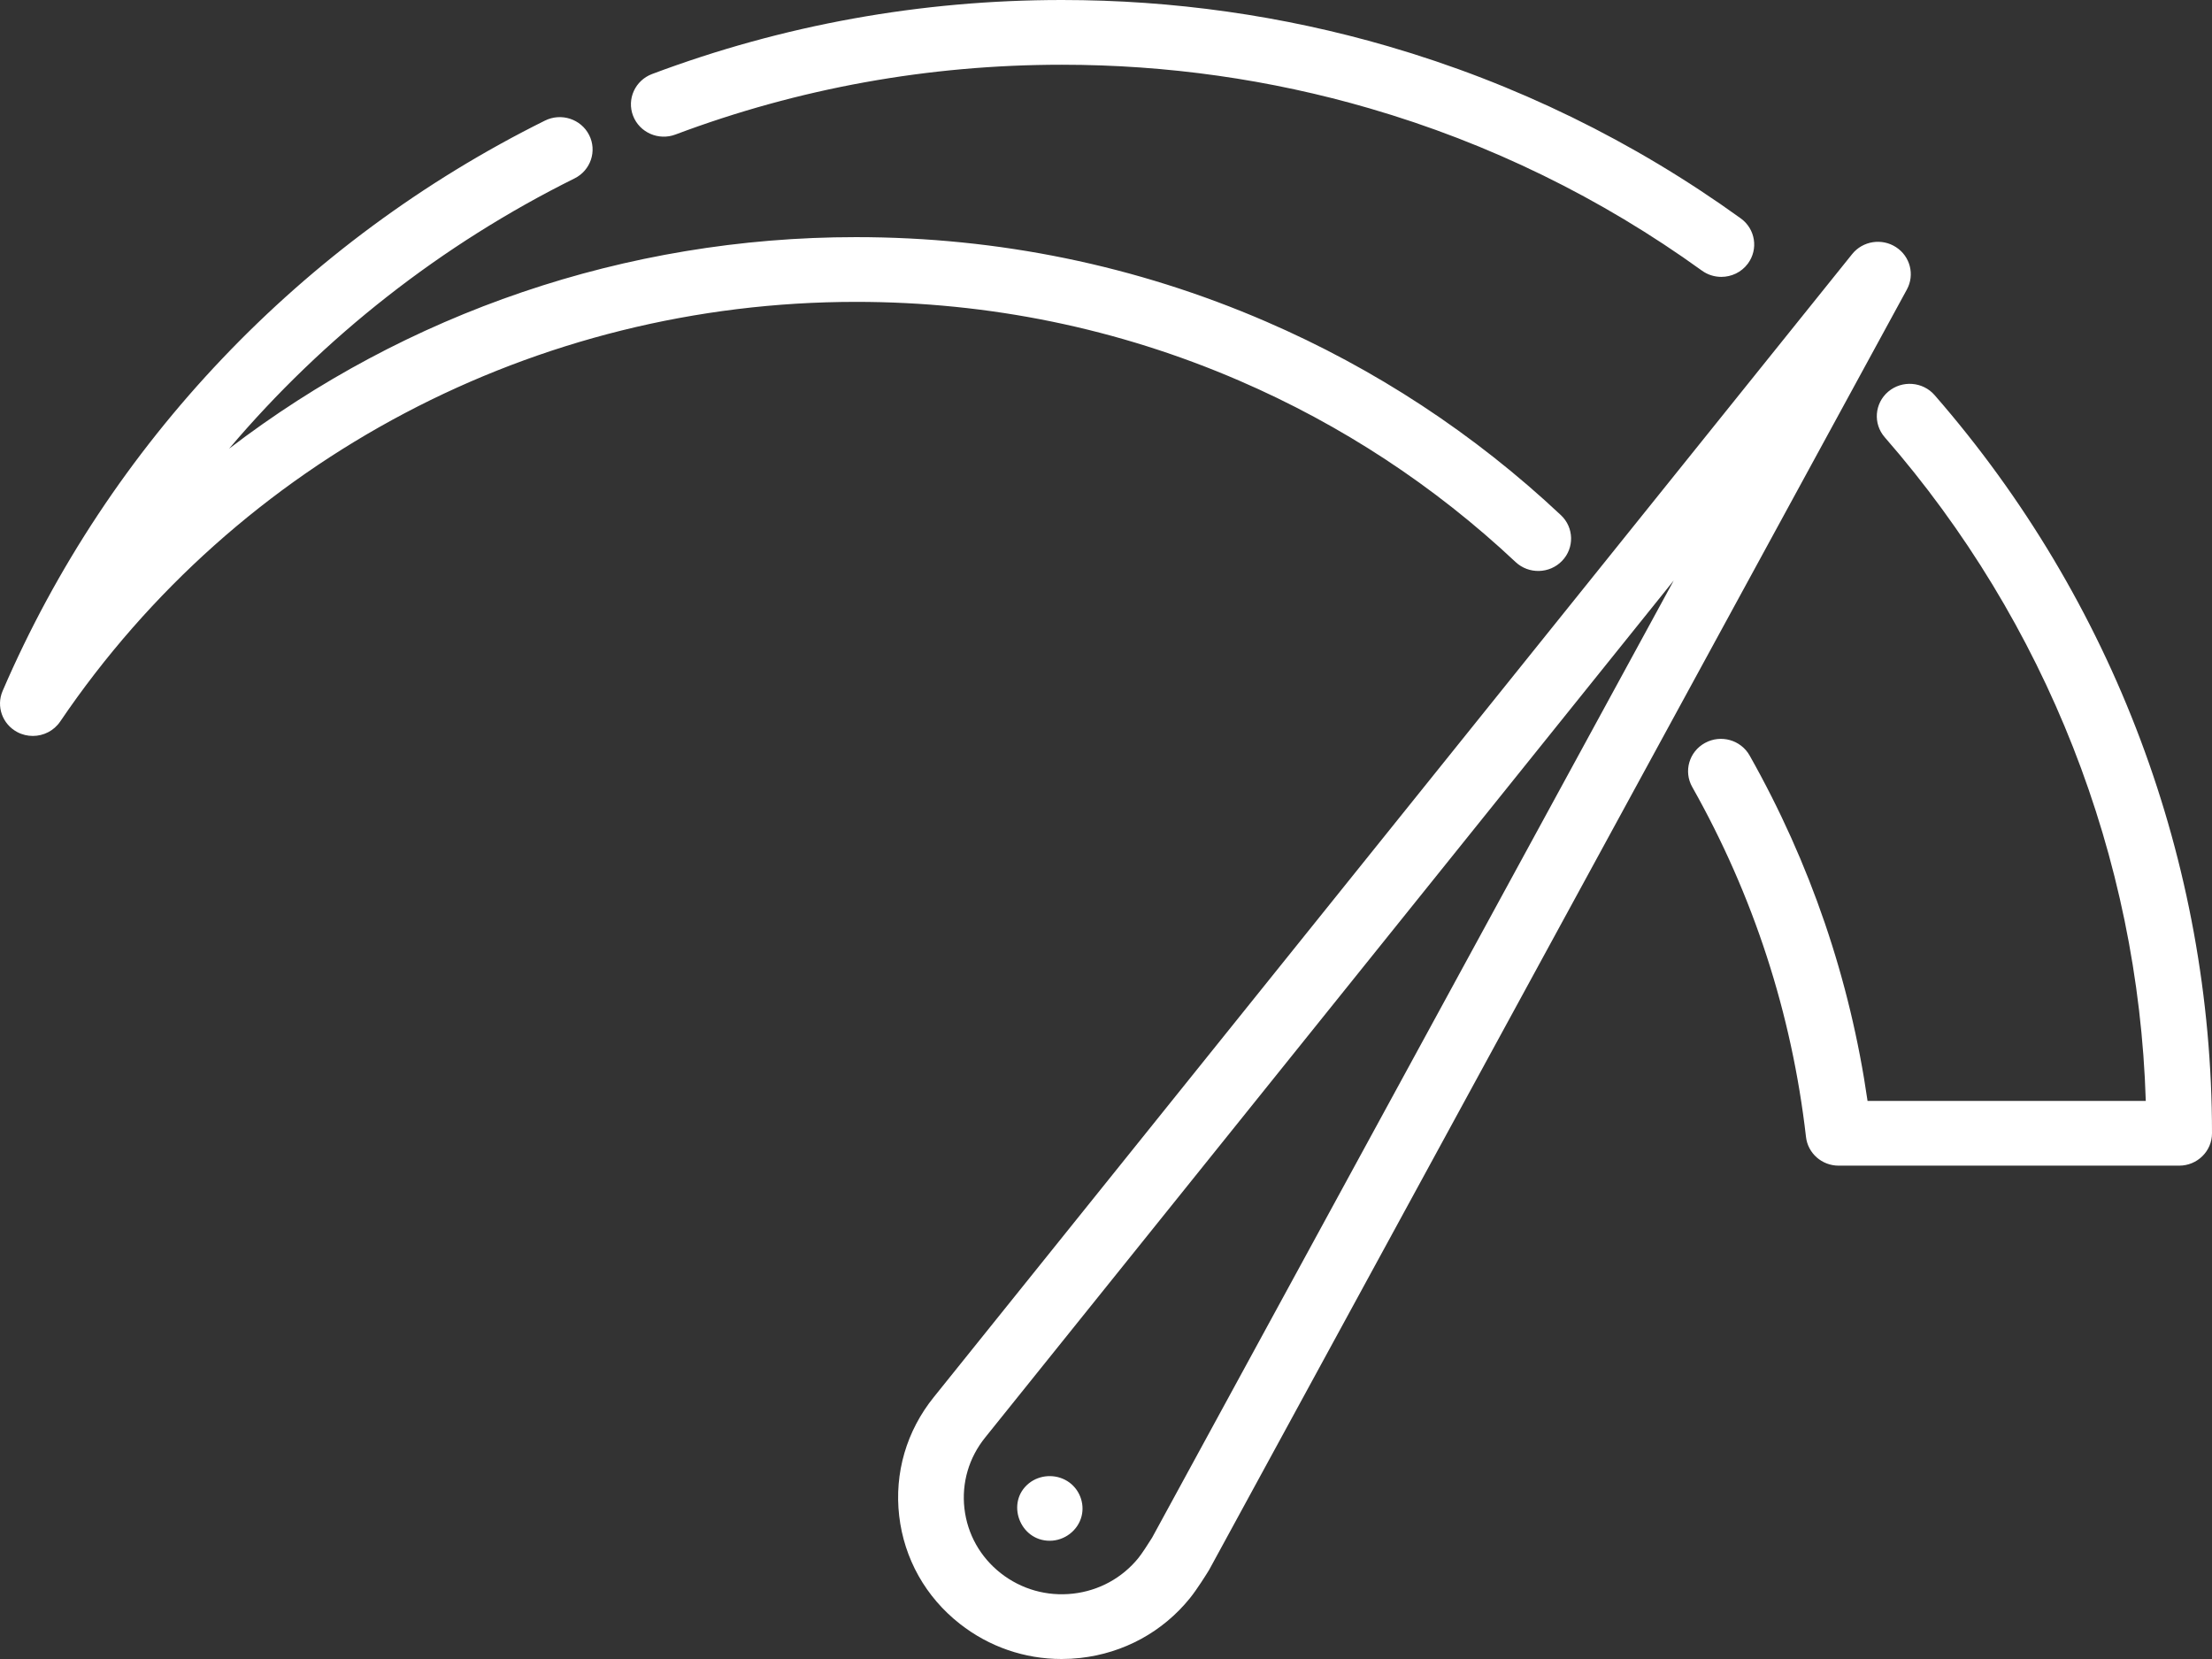 <svg width="64" height="48" viewBox="0 0 64 48" fill="none" xmlns="http://www.w3.org/2000/svg">
<rect x="0" y="0" width="64" height="48" fill="#333333" stroke="none"/>
<g id="icon/black/speed">
<path id="Shape" fill-rule="evenodd" clip-rule="evenodd" d="M40.168 1.34C43.836 2.408 47.267 4.083 50.366 6.319C50.789 6.624 50.881 7.21 50.571 7.628C50.385 7.878 50.096 8.011 49.803 8.011C49.608 8.011 49.411 7.952 49.242 7.83C46.321 5.722 43.087 4.142 39.629 3.136C36.753 2.298 33.757 1.873 30.723 1.873C26.87 1.873 23.109 2.552 19.544 3.892C19.053 4.077 18.504 3.834 18.317 3.351C18.13 2.868 18.376 2.327 18.866 2.142C22.649 0.721 26.638 0 30.723 0C33.939 0 37.117 0.451 40.168 1.34ZM53.589 7.351C53.895 6.971 54.445 6.884 54.856 7.15C55.268 7.416 55.405 7.948 55.172 8.376L34.996 45.399C34.988 45.413 34.98 45.427 34.972 45.441C34.918 45.529 34.638 45.98 34.429 46.239C33.641 47.215 32.514 47.829 31.257 47.97C31.075 47.99 30.894 48 30.713 48C29.647 48 28.619 47.648 27.772 46.983C26.782 46.207 26.159 45.097 26.016 43.858C25.873 42.619 26.229 41.4 27.017 40.424L53.589 7.351ZM32.942 45.072C33.036 44.955 33.223 44.669 33.333 44.491L48.426 16.796L28.506 41.589C28.032 42.175 27.819 42.905 27.904 43.647C27.99 44.389 28.363 45.053 28.956 45.518C29.549 45.983 30.29 46.193 31.043 46.109C31.795 46.025 32.47 45.656 32.942 45.072ZM55.974 11.432C55.632 11.039 55.031 10.995 54.633 11.331C54.235 11.668 54.189 12.26 54.532 12.652C59.205 18.012 61.867 24.798 62.084 31.853H54.034C53.526 28.333 52.38 24.975 50.622 21.859C50.367 21.407 49.788 21.244 49.33 21.496C48.871 21.747 48.706 22.317 48.961 22.769C50.734 25.912 51.842 29.319 52.253 32.895C52.307 33.369 52.714 33.726 53.197 33.726H63.05C63.574 33.726 64 33.307 64 32.79C64 24.953 61.149 17.368 55.974 11.432ZM45.162 14.905C42.655 12.55 39.782 10.664 36.622 9.3C32.876 7.681 28.887 6.861 24.765 6.861C18.096 6.861 11.745 9.062 6.628 12.982C9.363 9.754 12.758 7.081 16.623 5.162C17.092 4.929 17.28 4.366 17.044 3.904C16.808 3.442 16.236 3.257 15.768 3.489C8.725 6.986 3.152 12.846 0.076 19.991C-0.116 20.436 0.068 20.951 0.499 21.181C0.642 21.257 0.797 21.293 0.95 21.293C1.258 21.293 1.559 21.145 1.741 20.877C6.894 13.273 15.501 8.734 24.765 8.734C28.622 8.734 32.355 9.501 35.859 11.015C38.815 12.292 41.504 14.057 43.85 16.261C44.23 16.618 44.832 16.604 45.194 16.229C45.556 15.855 45.542 15.262 45.162 14.905ZM29.768 42.918C30.083 42.665 30.536 42.639 30.88 42.852C31.222 43.063 31.392 43.484 31.293 43.87C31.188 44.281 30.802 44.579 30.371 44.579C29.5 44.579 29.093 43.463 29.768 42.918Z" fill="white"/>
</g>
</svg>
